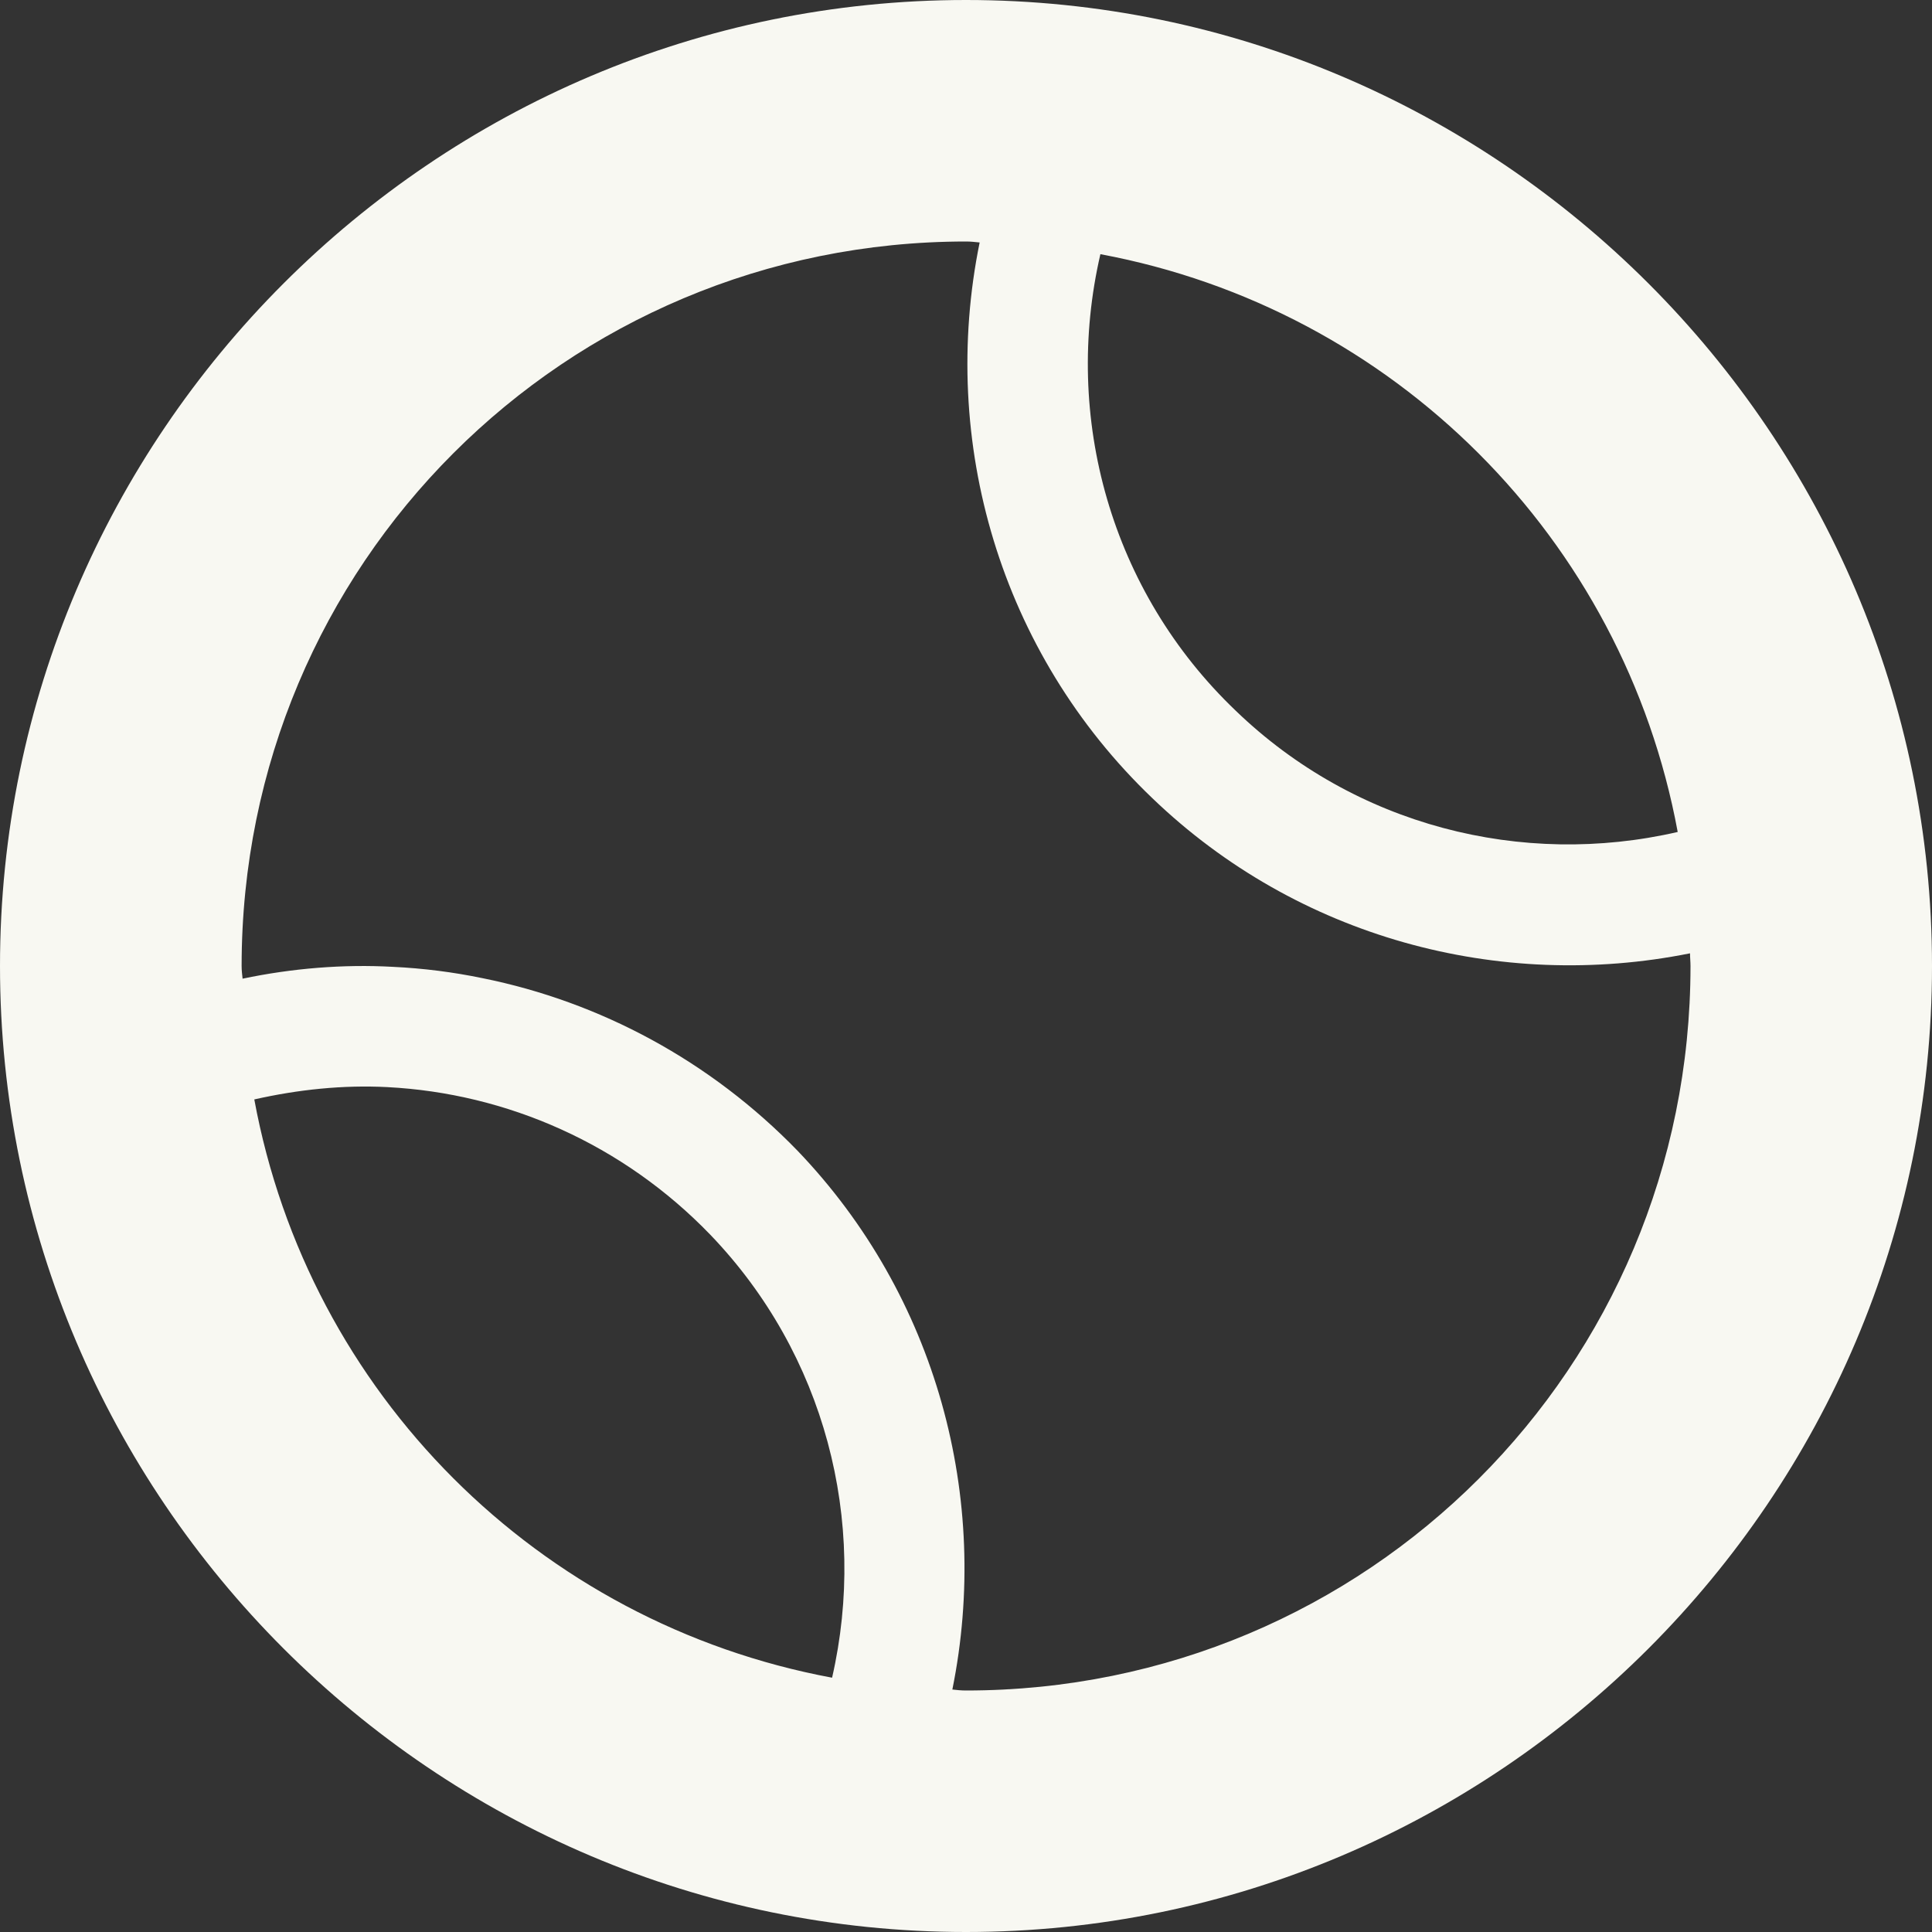 <svg height="16px" viewBox="0 0 16 16" width="16px" xmlns="http://www.w3.org/2000/svg">
    <rect x="0" y="0" width="16" height="16" fill="#333333" stroke="none"/>
    <path d="m 8 0 c -4.406 0 -8 3.594 -8 8 s 3.594 8 8 8 s 8 -3.594 8 -8 s -3.594 -8 -8 -8 z m 0 2 c 0.039 0 0.074 0.004 0.113 0.008 c -0.336 1.648 0.168 3.395 1.43 4.602 c 1.203 1.156 2.875 1.602 4.453 1.285 c 0 0.035 0.004 0.07 0.004 0.105 c 0 3.324 -2.676 6 -6 6 c -0.039 0 -0.078 -0.004 -0.113 -0.008 c 0.32 -1.582 -0.129 -3.258 -1.281 -4.461 c -0.723 -0.746 -1.637 -1.234 -2.609 -1.43 c -0.246 -0.051 -0.492 -0.082 -0.742 -0.094 c -0.414 -0.023 -0.836 0.012 -1.246 0.098 c -0.004 -0.035 -0.008 -0.07 -0.008 -0.105 c 0 -3.324 2.676 -6 6 -6 z m 1.113 0.105 c 2.43 0.453 4.332 2.355 4.781 4.785 c -1.289 0.297 -2.672 -0.051 -3.66 -1.004 c -1.035 -0.988 -1.434 -2.43 -1.121 -3.781 z m -5.906 6.898 c 0.992 0.051 1.953 0.473 2.676 1.223 c 0.949 0.988 1.305 2.371 1.008 3.668 c -2.434 -0.453 -4.336 -2.355 -4.785 -4.789 c 0.363 -0.082 0.734 -0.121 1.102 -0.102 z m 0 0" fill="#f8f8f2"/>
</svg>
